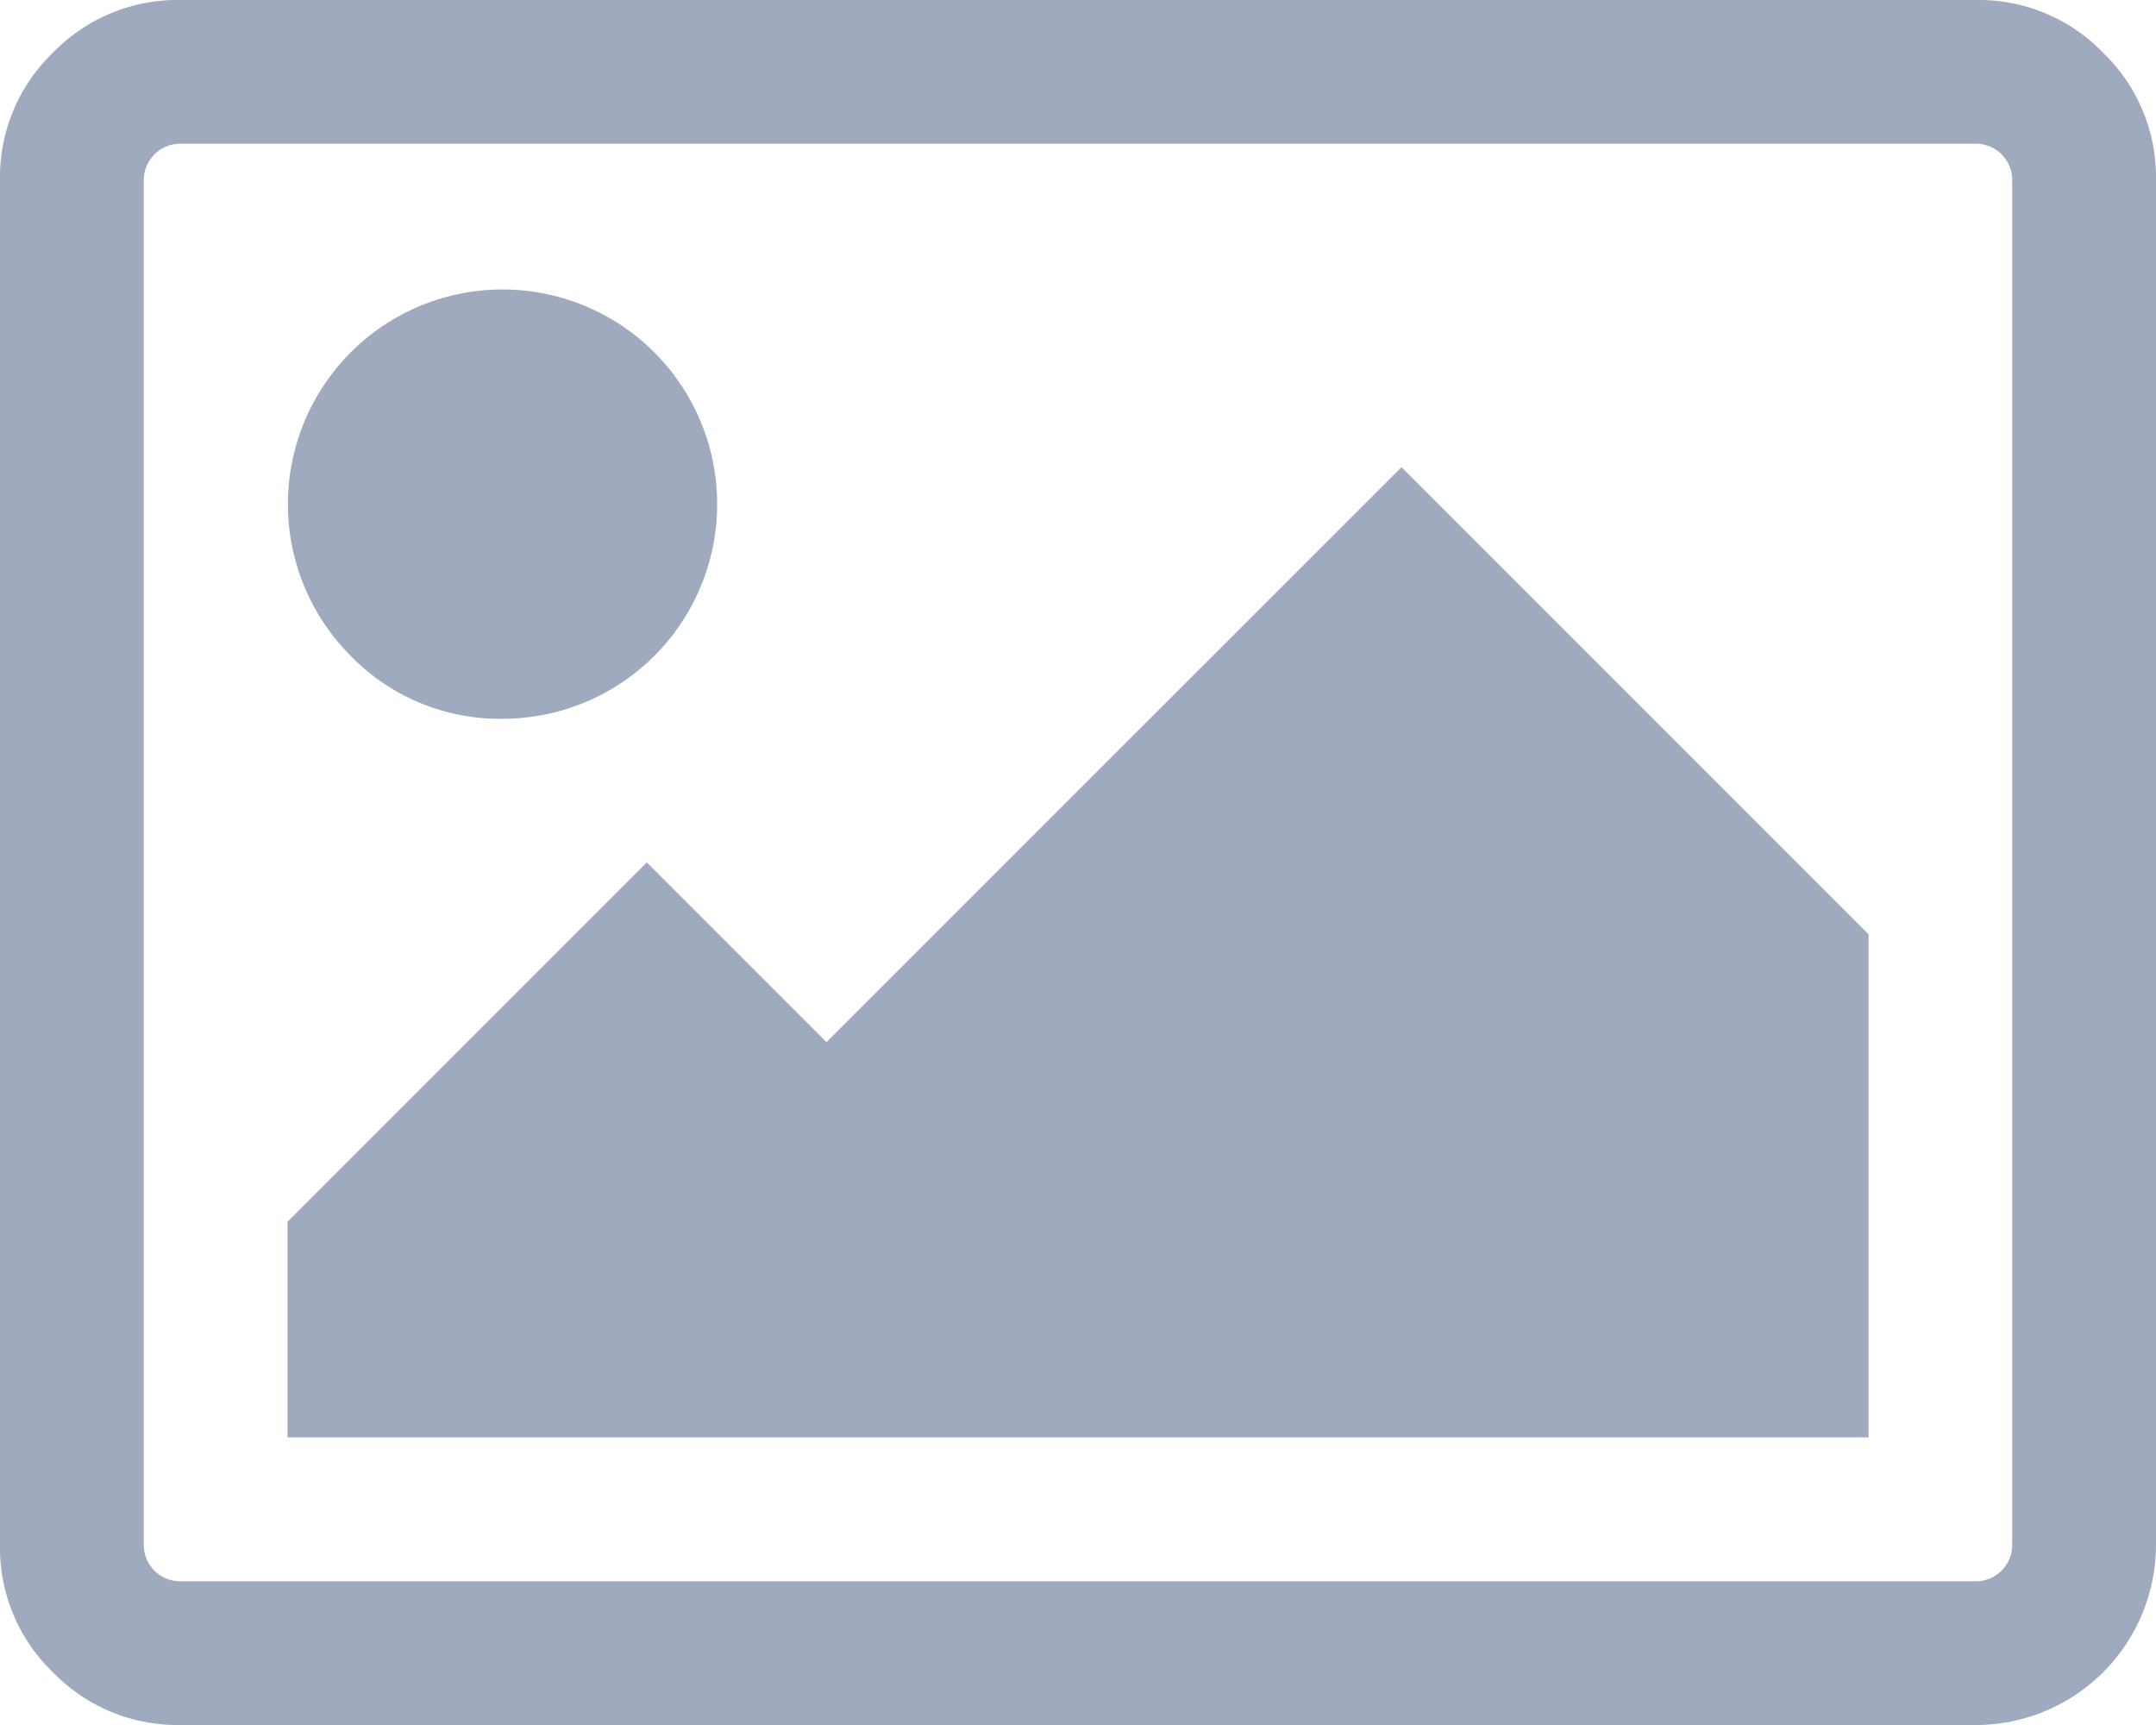 <svg xmlns="http://www.w3.org/2000/svg" width="20" height="16" viewBox="0 0 20 16">
  <g id="picture" transform="translate(0 -54.821)">
    <g id="Group_11282" data-name="Group 11282" transform="translate(0 54.821)">
      <path id="Path_8378" data-name="Path 8378" d="M19.51,55.311a1.6,1.6,0,0,0-1.177-.49H1.667a1.605,1.605,0,0,0-1.177.49A1.6,1.6,0,0,0,0,56.488V69.154a1.6,1.6,0,0,0,.49,1.177,1.605,1.605,0,0,0,1.177.49H18.333A1.672,1.672,0,0,0,20,69.154V56.488A1.6,1.6,0,0,0,19.51,55.311Zm-.844,13.844a.337.337,0,0,1-.333.333H1.667a.337.337,0,0,1-.333-.333V56.487a.338.338,0,0,1,.333-.333H18.333a.337.337,0,0,1,.333.333V69.154Z" transform="translate(0 -54.821)" fill="#a0aabe"/>
      <path id="Path_8379" data-name="Path 8379" d="M75.1,131.91a1.991,1.991,0,1,0-1.417-.583A1.929,1.929,0,0,0,75.1,131.91Z" transform="translate(-70.429 -125.243)" fill="#a0aabe"/>
      <path id="Path_8380" data-name="Path 8380" d="M78.092,178.92l-1.667-1.667-3.333,3.333v2H87.759V177.92l-4.333-4.333Z" transform="translate(-70.425 -169.254)" fill="#a0aabe"/>
    </g>
  </g>
</svg>
